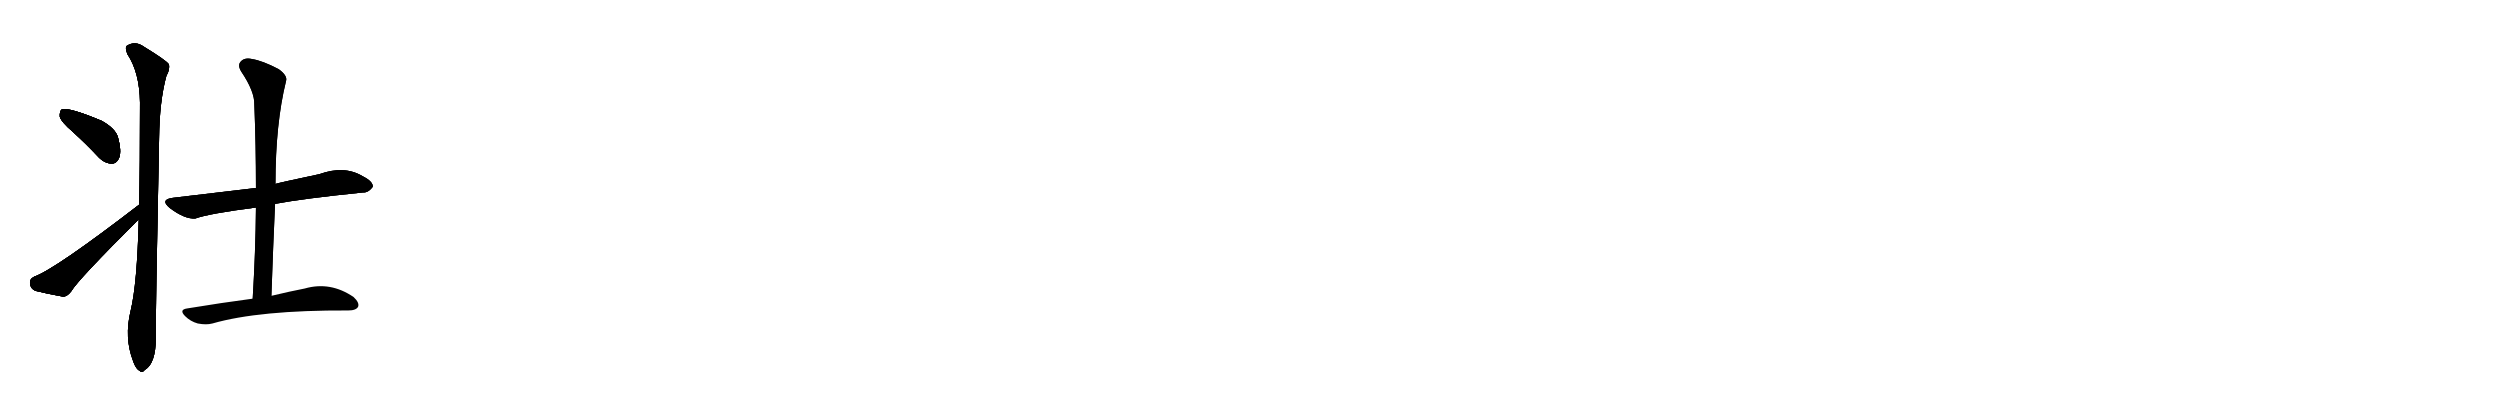 <svg version="1.1" viewBox="0 0 6144 1024" xmlns="http://www.w3.org/2000/svg">
  
  <g transform="scale(1, -1) translate(0, -900)" class="origin">
    <style type="text/css">
        .origin {display:none;}
        .hide {display:none;}
        .stroke {fill: #000000;}
        
.step1 {transform: translateX(1024px);}
.step2 {transform: translateX(2048px);}
.step3 {transform: translateX(3072px);}
.step4 {transform: translateX(4096px);}
.step5 {transform: translateX(5120px);}
.step6 {transform: translateX(6144px);}
.step7 {transform: translateX(7168px);}
.step8 {transform: translateX(8192px);}
.step9 {transform: translateX(9216px);}
.step10 {transform: translateX(10240px);}
.step11 {transform: translateX(11264px);}
.step12 {transform: translateX(12288px);}
.step13 {transform: translateX(13312px);}
.step14 {transform: translateX(14336px);}
.step15 {transform: translateX(15360px);}
.step16 {transform: translateX(16384px);}
.step17 {transform: translateX(17408px);}
.step18 {transform: translateX(18432px);}
.step19 {transform: translateX(19456px);}
.step20 {transform: translateX(20480px);}
.step21 {transform: translateX(21504px);}
.step22 {transform: translateX(22528px);}
.step23 {transform: translateX(23552px);}
.step24 {transform: translateX(24576px);}
.step25 {transform: translateX(25600px);}
.step26 {transform: translateX(26624px);}
.step27 {transform: translateX(27648px);}
.step28 {transform: translateX(28672px);}
.step29 {transform: translateX(29696px);}
    </style>

    <path d="M 179 576 Q 210 548 243 513 Q 258 498 275 498 Q 287 498 293 513 Q 299 529 290 562 Q 284 584 250 603 Q 169 637 152 631 Q 146 627 147 613 Q 151 600 179 576 Z" fill="lightgray"/>
    <path d="M 342 397 Q 135 238 84 220 Q 72 214 74 203 Q 75 190 88 185 Q 116 178 155 171 Q 165 171 175 184 Q 191 212 341 361 C 362 382 366 415 342 397 Z" fill="lightgray"/>
    <path d="M 341 361 Q 337 201 321 136 Q 305 70 327 13 L 328 10 Q 335 -8 343 -11 Q 349 -18 356 -9 Q 383 7 383 70 Q 382 118 391 561 Q 392 652 409 714 Q 418 729 415 742 Q 408 752 354 785 Q 332 801 311 787 Q 307 783 313 767 Q 343 722 344 648 Q 344 488 342 397 L 341 361 Z" fill="lightgray"/>
    <path d="M 676 399 Q 745 412 892 427 Q 905 426 916 441 Q 917 454 891 467 Q 846 494 785 472 Q 686 451 677 448 L 629 438 Q 581 432 426 414 Q 392 410 417 389 Q 454 361 480 363 Q 513 375 629 390 L 676 399 Z" fill="lightgray"/>
    <path d="M 667 173 Q 671 290 676 399 L 677 448 Q 677 596 703 701 Q 707 714 685 730 Q 645 751 619 755 Q 601 759 592 749 Q 583 740 593 724 Q 626 675 625 643 Q 629 544 629 438 L 629 390 Q 628 282 621 166 C 619 136 666 143 667 173 Z" fill="lightgray"/>
    <path d="M 621 166 Q 545 156 460 142 Q 439 139 455 123 Q 468 110 486 105 Q 507 101 522 105 Q 637 138 856 137 Q 875 137 880 146 Q 884 156 869 170 Q 812 209 749 191 Q 713 184 667 173 L 621 166 Z" fill="lightgray"/></g>
<g transform="scale(1, -1) translate(0, -900)">
    <style type="text/css">
        .origin {display:none;}
        .hide {display:none;}
        .stroke {fill: #000000;}
        
.step1 {transform: translateX(1024px);}
.step2 {transform: translateX(2048px);}
.step3 {transform: translateX(3072px);}
.step4 {transform: translateX(4096px);}
.step5 {transform: translateX(5120px);}
.step6 {transform: translateX(6144px);}
.step7 {transform: translateX(7168px);}
.step8 {transform: translateX(8192px);}
.step9 {transform: translateX(9216px);}
.step10 {transform: translateX(10240px);}
.step11 {transform: translateX(11264px);}
.step12 {transform: translateX(12288px);}
.step13 {transform: translateX(13312px);}
.step14 {transform: translateX(14336px);}
.step15 {transform: translateX(15360px);}
.step16 {transform: translateX(16384px);}
.step17 {transform: translateX(17408px);}
.step18 {transform: translateX(18432px);}
.step19 {transform: translateX(19456px);}
.step20 {transform: translateX(20480px);}
.step21 {transform: translateX(21504px);}
.step22 {transform: translateX(22528px);}
.step23 {transform: translateX(23552px);}
.step24 {transform: translateX(24576px);}
.step25 {transform: translateX(25600px);}
.step26 {transform: translateX(26624px);}
.step27 {transform: translateX(27648px);}
.step28 {transform: translateX(28672px);}
.step29 {transform: translateX(29696px);}
    </style>

    <path d="M 179 576 Q 210 548 243 513 Q 258 498 275 498 Q 287 498 293 513 Q 299 529 290 562 Q 284 584 250 603 Q 169 637 152 631 Q 146 627 147 613 Q 151 600 179 576 Z" fill="lightgray" class="stroke step0"/>
    <path d="M 342 397 Q 135 238 84 220 Q 72 214 74 203 Q 75 190 88 185 Q 116 178 155 171 Q 165 171 175 184 Q 191 212 341 361 C 362 382 366 415 342 397 Z" fill="lightgray" class="hide"/>
    <path d="M 341 361 Q 337 201 321 136 Q 305 70 327 13 L 328 10 Q 335 -8 343 -11 Q 349 -18 356 -9 Q 383 7 383 70 Q 382 118 391 561 Q 392 652 409 714 Q 418 729 415 742 Q 408 752 354 785 Q 332 801 311 787 Q 307 783 313 767 Q 343 722 344 648 Q 344 488 342 397 L 341 361 Z" fill="lightgray" class="hide"/>
    <path d="M 676 399 Q 745 412 892 427 Q 905 426 916 441 Q 917 454 891 467 Q 846 494 785 472 Q 686 451 677 448 L 629 438 Q 581 432 426 414 Q 392 410 417 389 Q 454 361 480 363 Q 513 375 629 390 L 676 399 Z" fill="lightgray" class="hide"/>
    <path d="M 667 173 Q 671 290 676 399 L 677 448 Q 677 596 703 701 Q 707 714 685 730 Q 645 751 619 755 Q 601 759 592 749 Q 583 740 593 724 Q 626 675 625 643 Q 629 544 629 438 L 629 390 Q 628 282 621 166 C 619 136 666 143 667 173 Z" fill="lightgray" class="hide"/>
    <path d="M 621 166 Q 545 156 460 142 Q 439 139 455 123 Q 468 110 486 105 Q 507 101 522 105 Q 637 138 856 137 Q 875 137 880 146 Q 884 156 869 170 Q 812 209 749 191 Q 713 184 667 173 L 621 166 Z" fill="lightgray" class="hide"/></g><g transform="scale(1, -1) translate(0, -900)">
    <style type="text/css">
        .origin {display:none;}
        .hide {display:none;}
        .stroke {fill: #000000;}
        
.step1 {transform: translateX(1024px);}
.step2 {transform: translateX(2048px);}
.step3 {transform: translateX(3072px);}
.step4 {transform: translateX(4096px);}
.step5 {transform: translateX(5120px);}
.step6 {transform: translateX(6144px);}
.step7 {transform: translateX(7168px);}
.step8 {transform: translateX(8192px);}
.step9 {transform: translateX(9216px);}
.step10 {transform: translateX(10240px);}
.step11 {transform: translateX(11264px);}
.step12 {transform: translateX(12288px);}
.step13 {transform: translateX(13312px);}
.step14 {transform: translateX(14336px);}
.step15 {transform: translateX(15360px);}
.step16 {transform: translateX(16384px);}
.step17 {transform: translateX(17408px);}
.step18 {transform: translateX(18432px);}
.step19 {transform: translateX(19456px);}
.step20 {transform: translateX(20480px);}
.step21 {transform: translateX(21504px);}
.step22 {transform: translateX(22528px);}
.step23 {transform: translateX(23552px);}
.step24 {transform: translateX(24576px);}
.step25 {transform: translateX(25600px);}
.step26 {transform: translateX(26624px);}
.step27 {transform: translateX(27648px);}
.step28 {transform: translateX(28672px);}
.step29 {transform: translateX(29696px);}
    </style>

    <path d="M 179 576 Q 210 548 243 513 Q 258 498 275 498 Q 287 498 293 513 Q 299 529 290 562 Q 284 584 250 603 Q 169 637 152 631 Q 146 627 147 613 Q 151 600 179 576 Z" fill="lightgray" class="stroke step1"/>
    <path d="M 342 397 Q 135 238 84 220 Q 72 214 74 203 Q 75 190 88 185 Q 116 178 155 171 Q 165 171 175 184 Q 191 212 341 361 C 362 382 366 415 342 397 Z" fill="lightgray" class="stroke step1"/>
    <path d="M 341 361 Q 337 201 321 136 Q 305 70 327 13 L 328 10 Q 335 -8 343 -11 Q 349 -18 356 -9 Q 383 7 383 70 Q 382 118 391 561 Q 392 652 409 714 Q 418 729 415 742 Q 408 752 354 785 Q 332 801 311 787 Q 307 783 313 767 Q 343 722 344 648 Q 344 488 342 397 L 341 361 Z" fill="lightgray" class="hide"/>
    <path d="M 676 399 Q 745 412 892 427 Q 905 426 916 441 Q 917 454 891 467 Q 846 494 785 472 Q 686 451 677 448 L 629 438 Q 581 432 426 414 Q 392 410 417 389 Q 454 361 480 363 Q 513 375 629 390 L 676 399 Z" fill="lightgray" class="hide"/>
    <path d="M 667 173 Q 671 290 676 399 L 677 448 Q 677 596 703 701 Q 707 714 685 730 Q 645 751 619 755 Q 601 759 592 749 Q 583 740 593 724 Q 626 675 625 643 Q 629 544 629 438 L 629 390 Q 628 282 621 166 C 619 136 666 143 667 173 Z" fill="lightgray" class="hide"/>
    <path d="M 621 166 Q 545 156 460 142 Q 439 139 455 123 Q 468 110 486 105 Q 507 101 522 105 Q 637 138 856 137 Q 875 137 880 146 Q 884 156 869 170 Q 812 209 749 191 Q 713 184 667 173 L 621 166 Z" fill="lightgray" class="hide"/></g><g transform="scale(1, -1) translate(0, -900)">
    <style type="text/css">
        .origin {display:none;}
        .hide {display:none;}
        .stroke {fill: #000000;}
        
.step1 {transform: translateX(1024px);}
.step2 {transform: translateX(2048px);}
.step3 {transform: translateX(3072px);}
.step4 {transform: translateX(4096px);}
.step5 {transform: translateX(5120px);}
.step6 {transform: translateX(6144px);}
.step7 {transform: translateX(7168px);}
.step8 {transform: translateX(8192px);}
.step9 {transform: translateX(9216px);}
.step10 {transform: translateX(10240px);}
.step11 {transform: translateX(11264px);}
.step12 {transform: translateX(12288px);}
.step13 {transform: translateX(13312px);}
.step14 {transform: translateX(14336px);}
.step15 {transform: translateX(15360px);}
.step16 {transform: translateX(16384px);}
.step17 {transform: translateX(17408px);}
.step18 {transform: translateX(18432px);}
.step19 {transform: translateX(19456px);}
.step20 {transform: translateX(20480px);}
.step21 {transform: translateX(21504px);}
.step22 {transform: translateX(22528px);}
.step23 {transform: translateX(23552px);}
.step24 {transform: translateX(24576px);}
.step25 {transform: translateX(25600px);}
.step26 {transform: translateX(26624px);}
.step27 {transform: translateX(27648px);}
.step28 {transform: translateX(28672px);}
.step29 {transform: translateX(29696px);}
    </style>

    <path d="M 179 576 Q 210 548 243 513 Q 258 498 275 498 Q 287 498 293 513 Q 299 529 290 562 Q 284 584 250 603 Q 169 637 152 631 Q 146 627 147 613 Q 151 600 179 576 Z" fill="lightgray" class="stroke step2"/>
    <path d="M 342 397 Q 135 238 84 220 Q 72 214 74 203 Q 75 190 88 185 Q 116 178 155 171 Q 165 171 175 184 Q 191 212 341 361 C 362 382 366 415 342 397 Z" fill="lightgray" class="stroke step2"/>
    <path d="M 341 361 Q 337 201 321 136 Q 305 70 327 13 L 328 10 Q 335 -8 343 -11 Q 349 -18 356 -9 Q 383 7 383 70 Q 382 118 391 561 Q 392 652 409 714 Q 418 729 415 742 Q 408 752 354 785 Q 332 801 311 787 Q 307 783 313 767 Q 343 722 344 648 Q 344 488 342 397 L 341 361 Z" fill="lightgray" class="stroke step2"/>
    <path d="M 676 399 Q 745 412 892 427 Q 905 426 916 441 Q 917 454 891 467 Q 846 494 785 472 Q 686 451 677 448 L 629 438 Q 581 432 426 414 Q 392 410 417 389 Q 454 361 480 363 Q 513 375 629 390 L 676 399 Z" fill="lightgray" class="hide"/>
    <path d="M 667 173 Q 671 290 676 399 L 677 448 Q 677 596 703 701 Q 707 714 685 730 Q 645 751 619 755 Q 601 759 592 749 Q 583 740 593 724 Q 626 675 625 643 Q 629 544 629 438 L 629 390 Q 628 282 621 166 C 619 136 666 143 667 173 Z" fill="lightgray" class="hide"/>
    <path d="M 621 166 Q 545 156 460 142 Q 439 139 455 123 Q 468 110 486 105 Q 507 101 522 105 Q 637 138 856 137 Q 875 137 880 146 Q 884 156 869 170 Q 812 209 749 191 Q 713 184 667 173 L 621 166 Z" fill="lightgray" class="hide"/></g><g transform="scale(1, -1) translate(0, -900)">
    <style type="text/css">
        .origin {display:none;}
        .hide {display:none;}
        .stroke {fill: #000000;}
        
.step1 {transform: translateX(1024px);}
.step2 {transform: translateX(2048px);}
.step3 {transform: translateX(3072px);}
.step4 {transform: translateX(4096px);}
.step5 {transform: translateX(5120px);}
.step6 {transform: translateX(6144px);}
.step7 {transform: translateX(7168px);}
.step8 {transform: translateX(8192px);}
.step9 {transform: translateX(9216px);}
.step10 {transform: translateX(10240px);}
.step11 {transform: translateX(11264px);}
.step12 {transform: translateX(12288px);}
.step13 {transform: translateX(13312px);}
.step14 {transform: translateX(14336px);}
.step15 {transform: translateX(15360px);}
.step16 {transform: translateX(16384px);}
.step17 {transform: translateX(17408px);}
.step18 {transform: translateX(18432px);}
.step19 {transform: translateX(19456px);}
.step20 {transform: translateX(20480px);}
.step21 {transform: translateX(21504px);}
.step22 {transform: translateX(22528px);}
.step23 {transform: translateX(23552px);}
.step24 {transform: translateX(24576px);}
.step25 {transform: translateX(25600px);}
.step26 {transform: translateX(26624px);}
.step27 {transform: translateX(27648px);}
.step28 {transform: translateX(28672px);}
.step29 {transform: translateX(29696px);}
    </style>

    <path d="M 179 576 Q 210 548 243 513 Q 258 498 275 498 Q 287 498 293 513 Q 299 529 290 562 Q 284 584 250 603 Q 169 637 152 631 Q 146 627 147 613 Q 151 600 179 576 Z" fill="lightgray" class="stroke step3"/>
    <path d="M 342 397 Q 135 238 84 220 Q 72 214 74 203 Q 75 190 88 185 Q 116 178 155 171 Q 165 171 175 184 Q 191 212 341 361 C 362 382 366 415 342 397 Z" fill="lightgray" class="stroke step3"/>
    <path d="M 341 361 Q 337 201 321 136 Q 305 70 327 13 L 328 10 Q 335 -8 343 -11 Q 349 -18 356 -9 Q 383 7 383 70 Q 382 118 391 561 Q 392 652 409 714 Q 418 729 415 742 Q 408 752 354 785 Q 332 801 311 787 Q 307 783 313 767 Q 343 722 344 648 Q 344 488 342 397 L 341 361 Z" fill="lightgray" class="stroke step3"/>
    <path d="M 676 399 Q 745 412 892 427 Q 905 426 916 441 Q 917 454 891 467 Q 846 494 785 472 Q 686 451 677 448 L 629 438 Q 581 432 426 414 Q 392 410 417 389 Q 454 361 480 363 Q 513 375 629 390 L 676 399 Z" fill="lightgray" class="stroke step3"/>
    <path d="M 667 173 Q 671 290 676 399 L 677 448 Q 677 596 703 701 Q 707 714 685 730 Q 645 751 619 755 Q 601 759 592 749 Q 583 740 593 724 Q 626 675 625 643 Q 629 544 629 438 L 629 390 Q 628 282 621 166 C 619 136 666 143 667 173 Z" fill="lightgray" class="hide"/>
    <path d="M 621 166 Q 545 156 460 142 Q 439 139 455 123 Q 468 110 486 105 Q 507 101 522 105 Q 637 138 856 137 Q 875 137 880 146 Q 884 156 869 170 Q 812 209 749 191 Q 713 184 667 173 L 621 166 Z" fill="lightgray" class="hide"/></g><g transform="scale(1, -1) translate(0, -900)">
    <style type="text/css">
        .origin {display:none;}
        .hide {display:none;}
        .stroke {fill: #000000;}
        
.step1 {transform: translateX(1024px);}
.step2 {transform: translateX(2048px);}
.step3 {transform: translateX(3072px);}
.step4 {transform: translateX(4096px);}
.step5 {transform: translateX(5120px);}
.step6 {transform: translateX(6144px);}
.step7 {transform: translateX(7168px);}
.step8 {transform: translateX(8192px);}
.step9 {transform: translateX(9216px);}
.step10 {transform: translateX(10240px);}
.step11 {transform: translateX(11264px);}
.step12 {transform: translateX(12288px);}
.step13 {transform: translateX(13312px);}
.step14 {transform: translateX(14336px);}
.step15 {transform: translateX(15360px);}
.step16 {transform: translateX(16384px);}
.step17 {transform: translateX(17408px);}
.step18 {transform: translateX(18432px);}
.step19 {transform: translateX(19456px);}
.step20 {transform: translateX(20480px);}
.step21 {transform: translateX(21504px);}
.step22 {transform: translateX(22528px);}
.step23 {transform: translateX(23552px);}
.step24 {transform: translateX(24576px);}
.step25 {transform: translateX(25600px);}
.step26 {transform: translateX(26624px);}
.step27 {transform: translateX(27648px);}
.step28 {transform: translateX(28672px);}
.step29 {transform: translateX(29696px);}
    </style>

    <path d="M 179 576 Q 210 548 243 513 Q 258 498 275 498 Q 287 498 293 513 Q 299 529 290 562 Q 284 584 250 603 Q 169 637 152 631 Q 146 627 147 613 Q 151 600 179 576 Z" fill="lightgray" class="stroke step4"/>
    <path d="M 342 397 Q 135 238 84 220 Q 72 214 74 203 Q 75 190 88 185 Q 116 178 155 171 Q 165 171 175 184 Q 191 212 341 361 C 362 382 366 415 342 397 Z" fill="lightgray" class="stroke step4"/>
    <path d="M 341 361 Q 337 201 321 136 Q 305 70 327 13 L 328 10 Q 335 -8 343 -11 Q 349 -18 356 -9 Q 383 7 383 70 Q 382 118 391 561 Q 392 652 409 714 Q 418 729 415 742 Q 408 752 354 785 Q 332 801 311 787 Q 307 783 313 767 Q 343 722 344 648 Q 344 488 342 397 L 341 361 Z" fill="lightgray" class="stroke step4"/>
    <path d="M 676 399 Q 745 412 892 427 Q 905 426 916 441 Q 917 454 891 467 Q 846 494 785 472 Q 686 451 677 448 L 629 438 Q 581 432 426 414 Q 392 410 417 389 Q 454 361 480 363 Q 513 375 629 390 L 676 399 Z" fill="lightgray" class="stroke step4"/>
    <path d="M 667 173 Q 671 290 676 399 L 677 448 Q 677 596 703 701 Q 707 714 685 730 Q 645 751 619 755 Q 601 759 592 749 Q 583 740 593 724 Q 626 675 625 643 Q 629 544 629 438 L 629 390 Q 628 282 621 166 C 619 136 666 143 667 173 Z" fill="lightgray" class="stroke step4"/>
    <path d="M 621 166 Q 545 156 460 142 Q 439 139 455 123 Q 468 110 486 105 Q 507 101 522 105 Q 637 138 856 137 Q 875 137 880 146 Q 884 156 869 170 Q 812 209 749 191 Q 713 184 667 173 L 621 166 Z" fill="lightgray" class="hide"/></g><g transform="scale(1, -1) translate(0, -900)">
    <style type="text/css">
        .origin {display:none;}
        .hide {display:none;}
        .stroke {fill: #000000;}
        
.step1 {transform: translateX(1024px);}
.step2 {transform: translateX(2048px);}
.step3 {transform: translateX(3072px);}
.step4 {transform: translateX(4096px);}
.step5 {transform: translateX(5120px);}
.step6 {transform: translateX(6144px);}
.step7 {transform: translateX(7168px);}
.step8 {transform: translateX(8192px);}
.step9 {transform: translateX(9216px);}
.step10 {transform: translateX(10240px);}
.step11 {transform: translateX(11264px);}
.step12 {transform: translateX(12288px);}
.step13 {transform: translateX(13312px);}
.step14 {transform: translateX(14336px);}
.step15 {transform: translateX(15360px);}
.step16 {transform: translateX(16384px);}
.step17 {transform: translateX(17408px);}
.step18 {transform: translateX(18432px);}
.step19 {transform: translateX(19456px);}
.step20 {transform: translateX(20480px);}
.step21 {transform: translateX(21504px);}
.step22 {transform: translateX(22528px);}
.step23 {transform: translateX(23552px);}
.step24 {transform: translateX(24576px);}
.step25 {transform: translateX(25600px);}
.step26 {transform: translateX(26624px);}
.step27 {transform: translateX(27648px);}
.step28 {transform: translateX(28672px);}
.step29 {transform: translateX(29696px);}
    </style>

    <path d="M 179 576 Q 210 548 243 513 Q 258 498 275 498 Q 287 498 293 513 Q 299 529 290 562 Q 284 584 250 603 Q 169 637 152 631 Q 146 627 147 613 Q 151 600 179 576 Z" fill="lightgray" class="stroke step5"/>
    <path d="M 342 397 Q 135 238 84 220 Q 72 214 74 203 Q 75 190 88 185 Q 116 178 155 171 Q 165 171 175 184 Q 191 212 341 361 C 362 382 366 415 342 397 Z" fill="lightgray" class="stroke step5"/>
    <path d="M 341 361 Q 337 201 321 136 Q 305 70 327 13 L 328 10 Q 335 -8 343 -11 Q 349 -18 356 -9 Q 383 7 383 70 Q 382 118 391 561 Q 392 652 409 714 Q 418 729 415 742 Q 408 752 354 785 Q 332 801 311 787 Q 307 783 313 767 Q 343 722 344 648 Q 344 488 342 397 L 341 361 Z" fill="lightgray" class="stroke step5"/>
    <path d="M 676 399 Q 745 412 892 427 Q 905 426 916 441 Q 917 454 891 467 Q 846 494 785 472 Q 686 451 677 448 L 629 438 Q 581 432 426 414 Q 392 410 417 389 Q 454 361 480 363 Q 513 375 629 390 L 676 399 Z" fill="lightgray" class="stroke step5"/>
    <path d="M 667 173 Q 671 290 676 399 L 677 448 Q 677 596 703 701 Q 707 714 685 730 Q 645 751 619 755 Q 601 759 592 749 Q 583 740 593 724 Q 626 675 625 643 Q 629 544 629 438 L 629 390 Q 628 282 621 166 C 619 136 666 143 667 173 Z" fill="lightgray" class="stroke step5"/>
    <path d="M 621 166 Q 545 156 460 142 Q 439 139 455 123 Q 468 110 486 105 Q 507 101 522 105 Q 637 138 856 137 Q 875 137 880 146 Q 884 156 869 170 Q 812 209 749 191 Q 713 184 667 173 L 621 166 Z" fill="lightgray" class="stroke step5"/></g></svg>